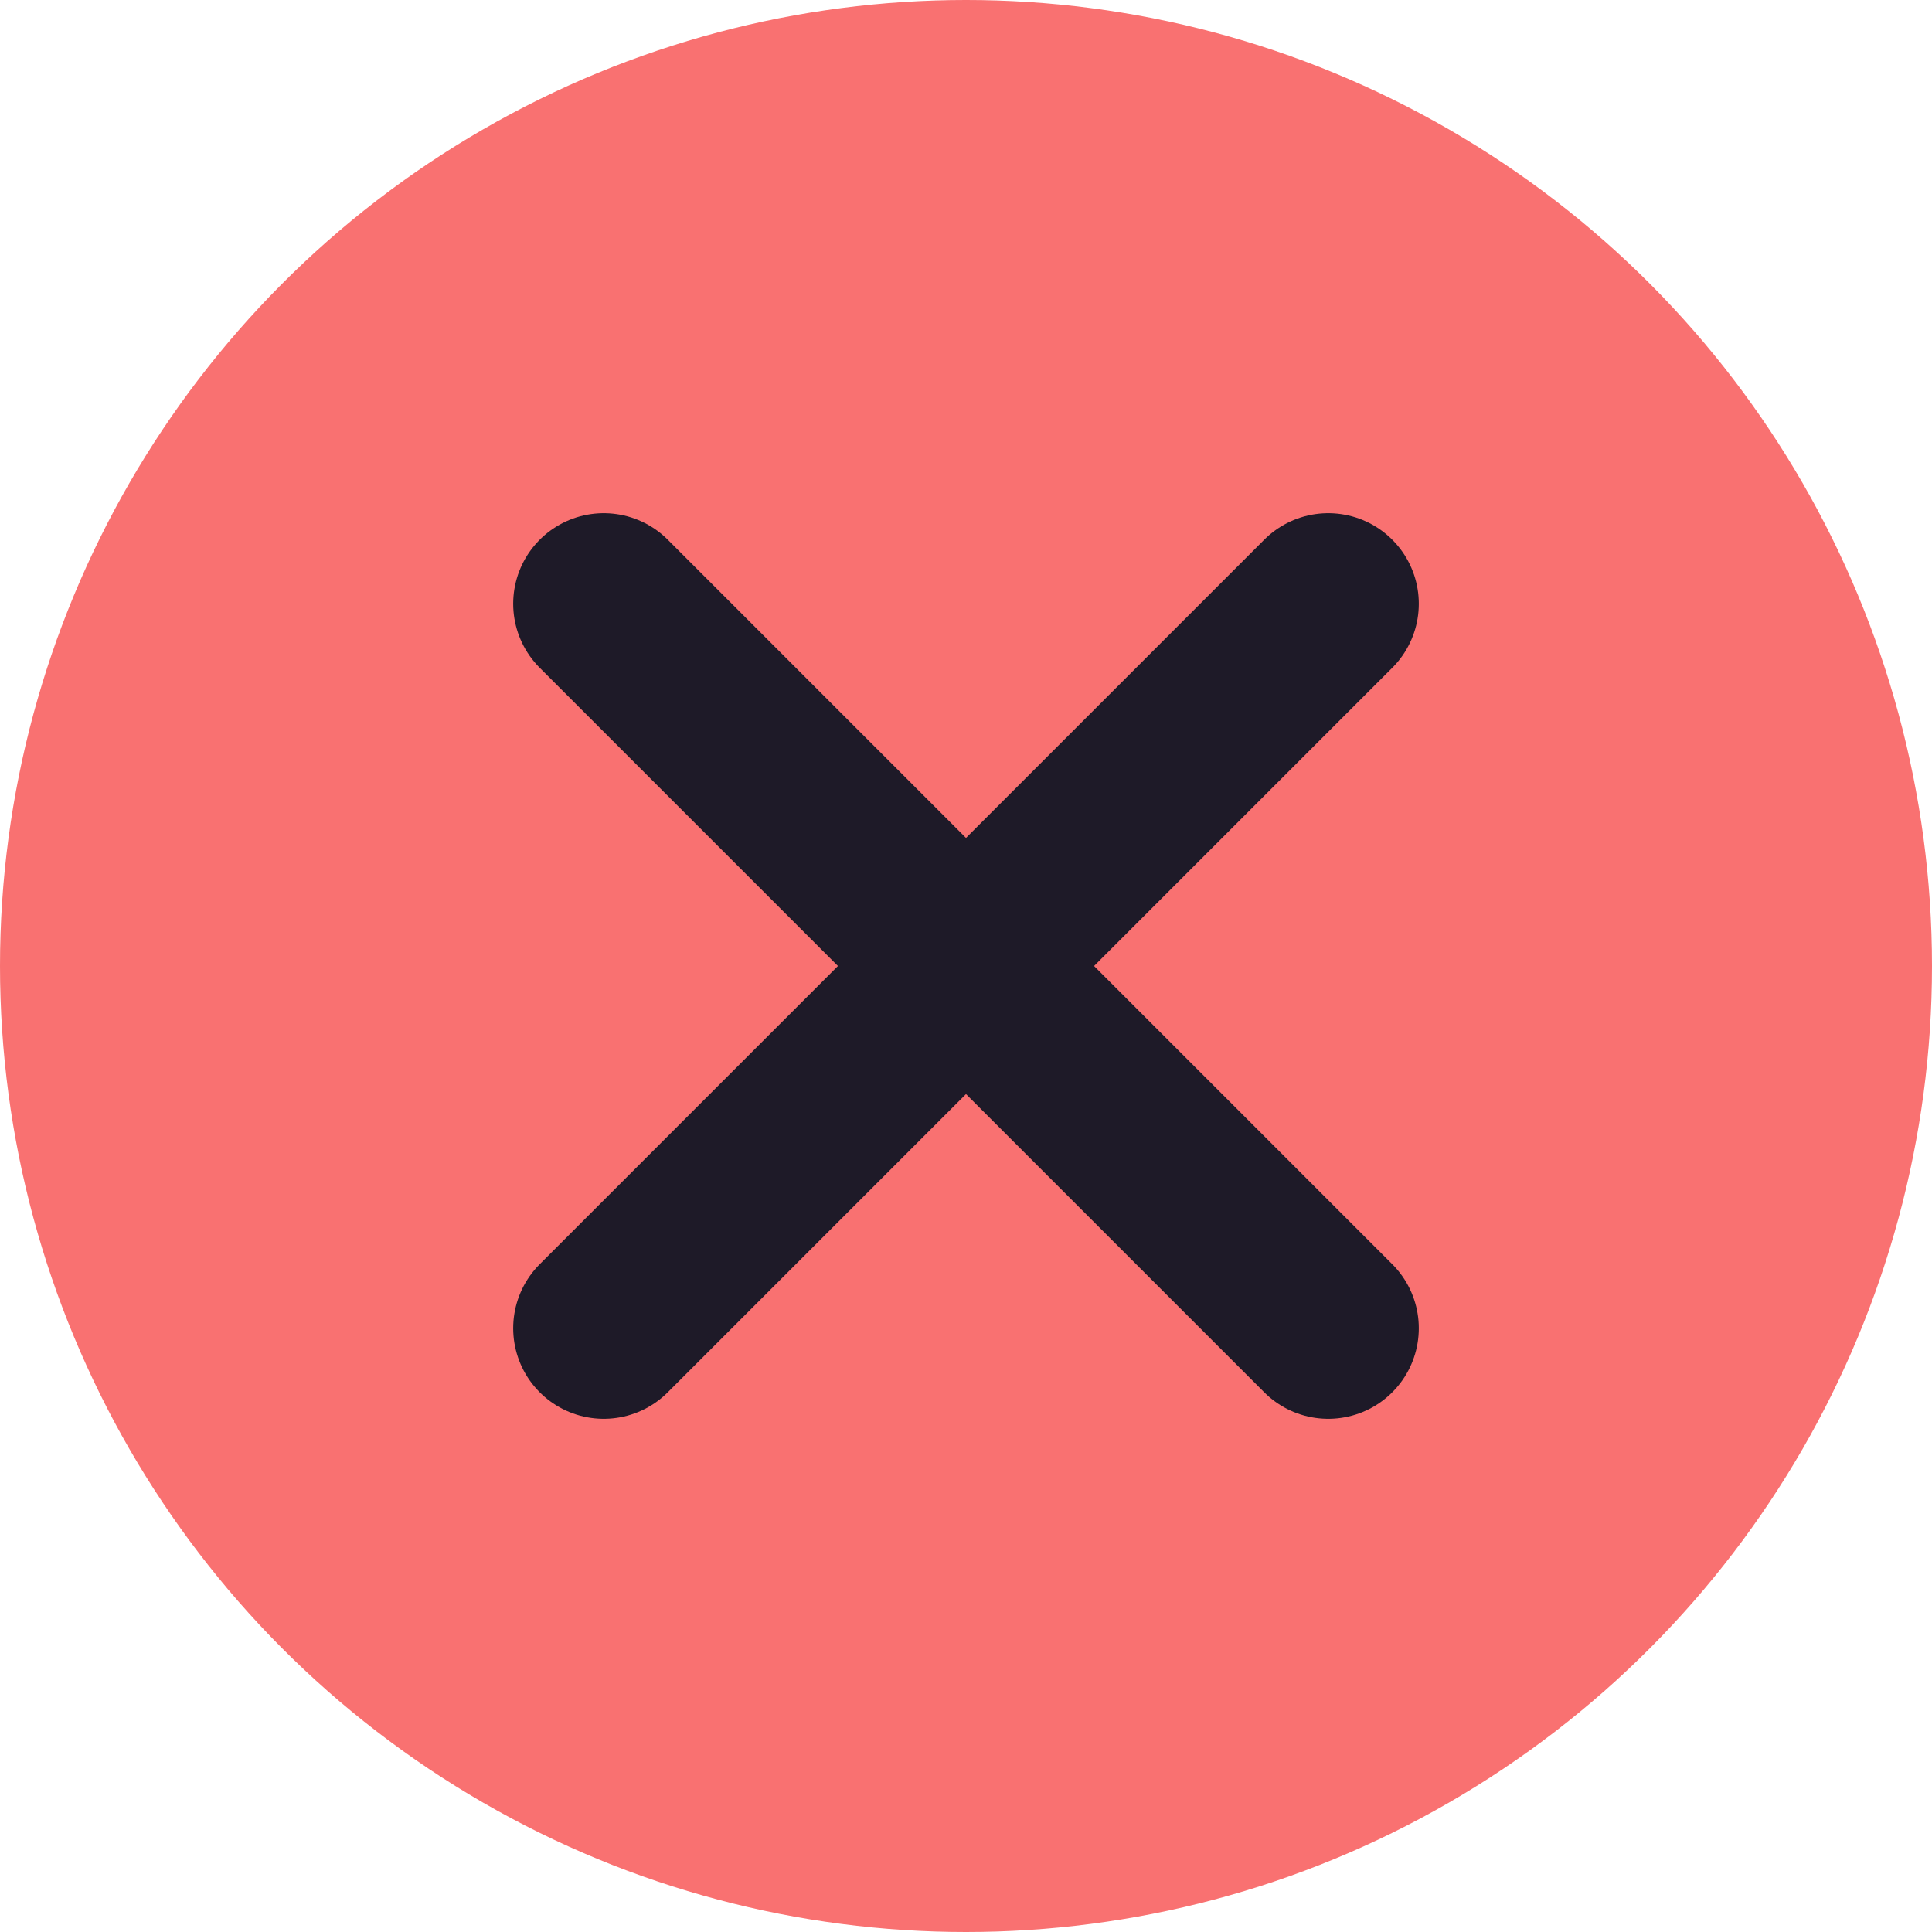 <svg width="16" height="16" viewBox="0 0 16 16" fill="none" xmlns="http://www.w3.org/2000/svg">
<g clip-path="url(#clip0_2847_26984)">
<circle cx="8" cy="8" r="8" fill="#F97171"/>
<path d="M5 11L11 5" stroke="#1E1A28" stroke-width="1.5" stroke-linecap="round"/>
<path d="M11 11L5 5" stroke="#1E1A28" stroke-width="1.5" stroke-linecap="round"/>
</g>
<defs>
<clipPath id="clip0_2847_26984">
<rect width="16" height="16" fill="white"/>
</clipPath>
</defs>
</svg>
